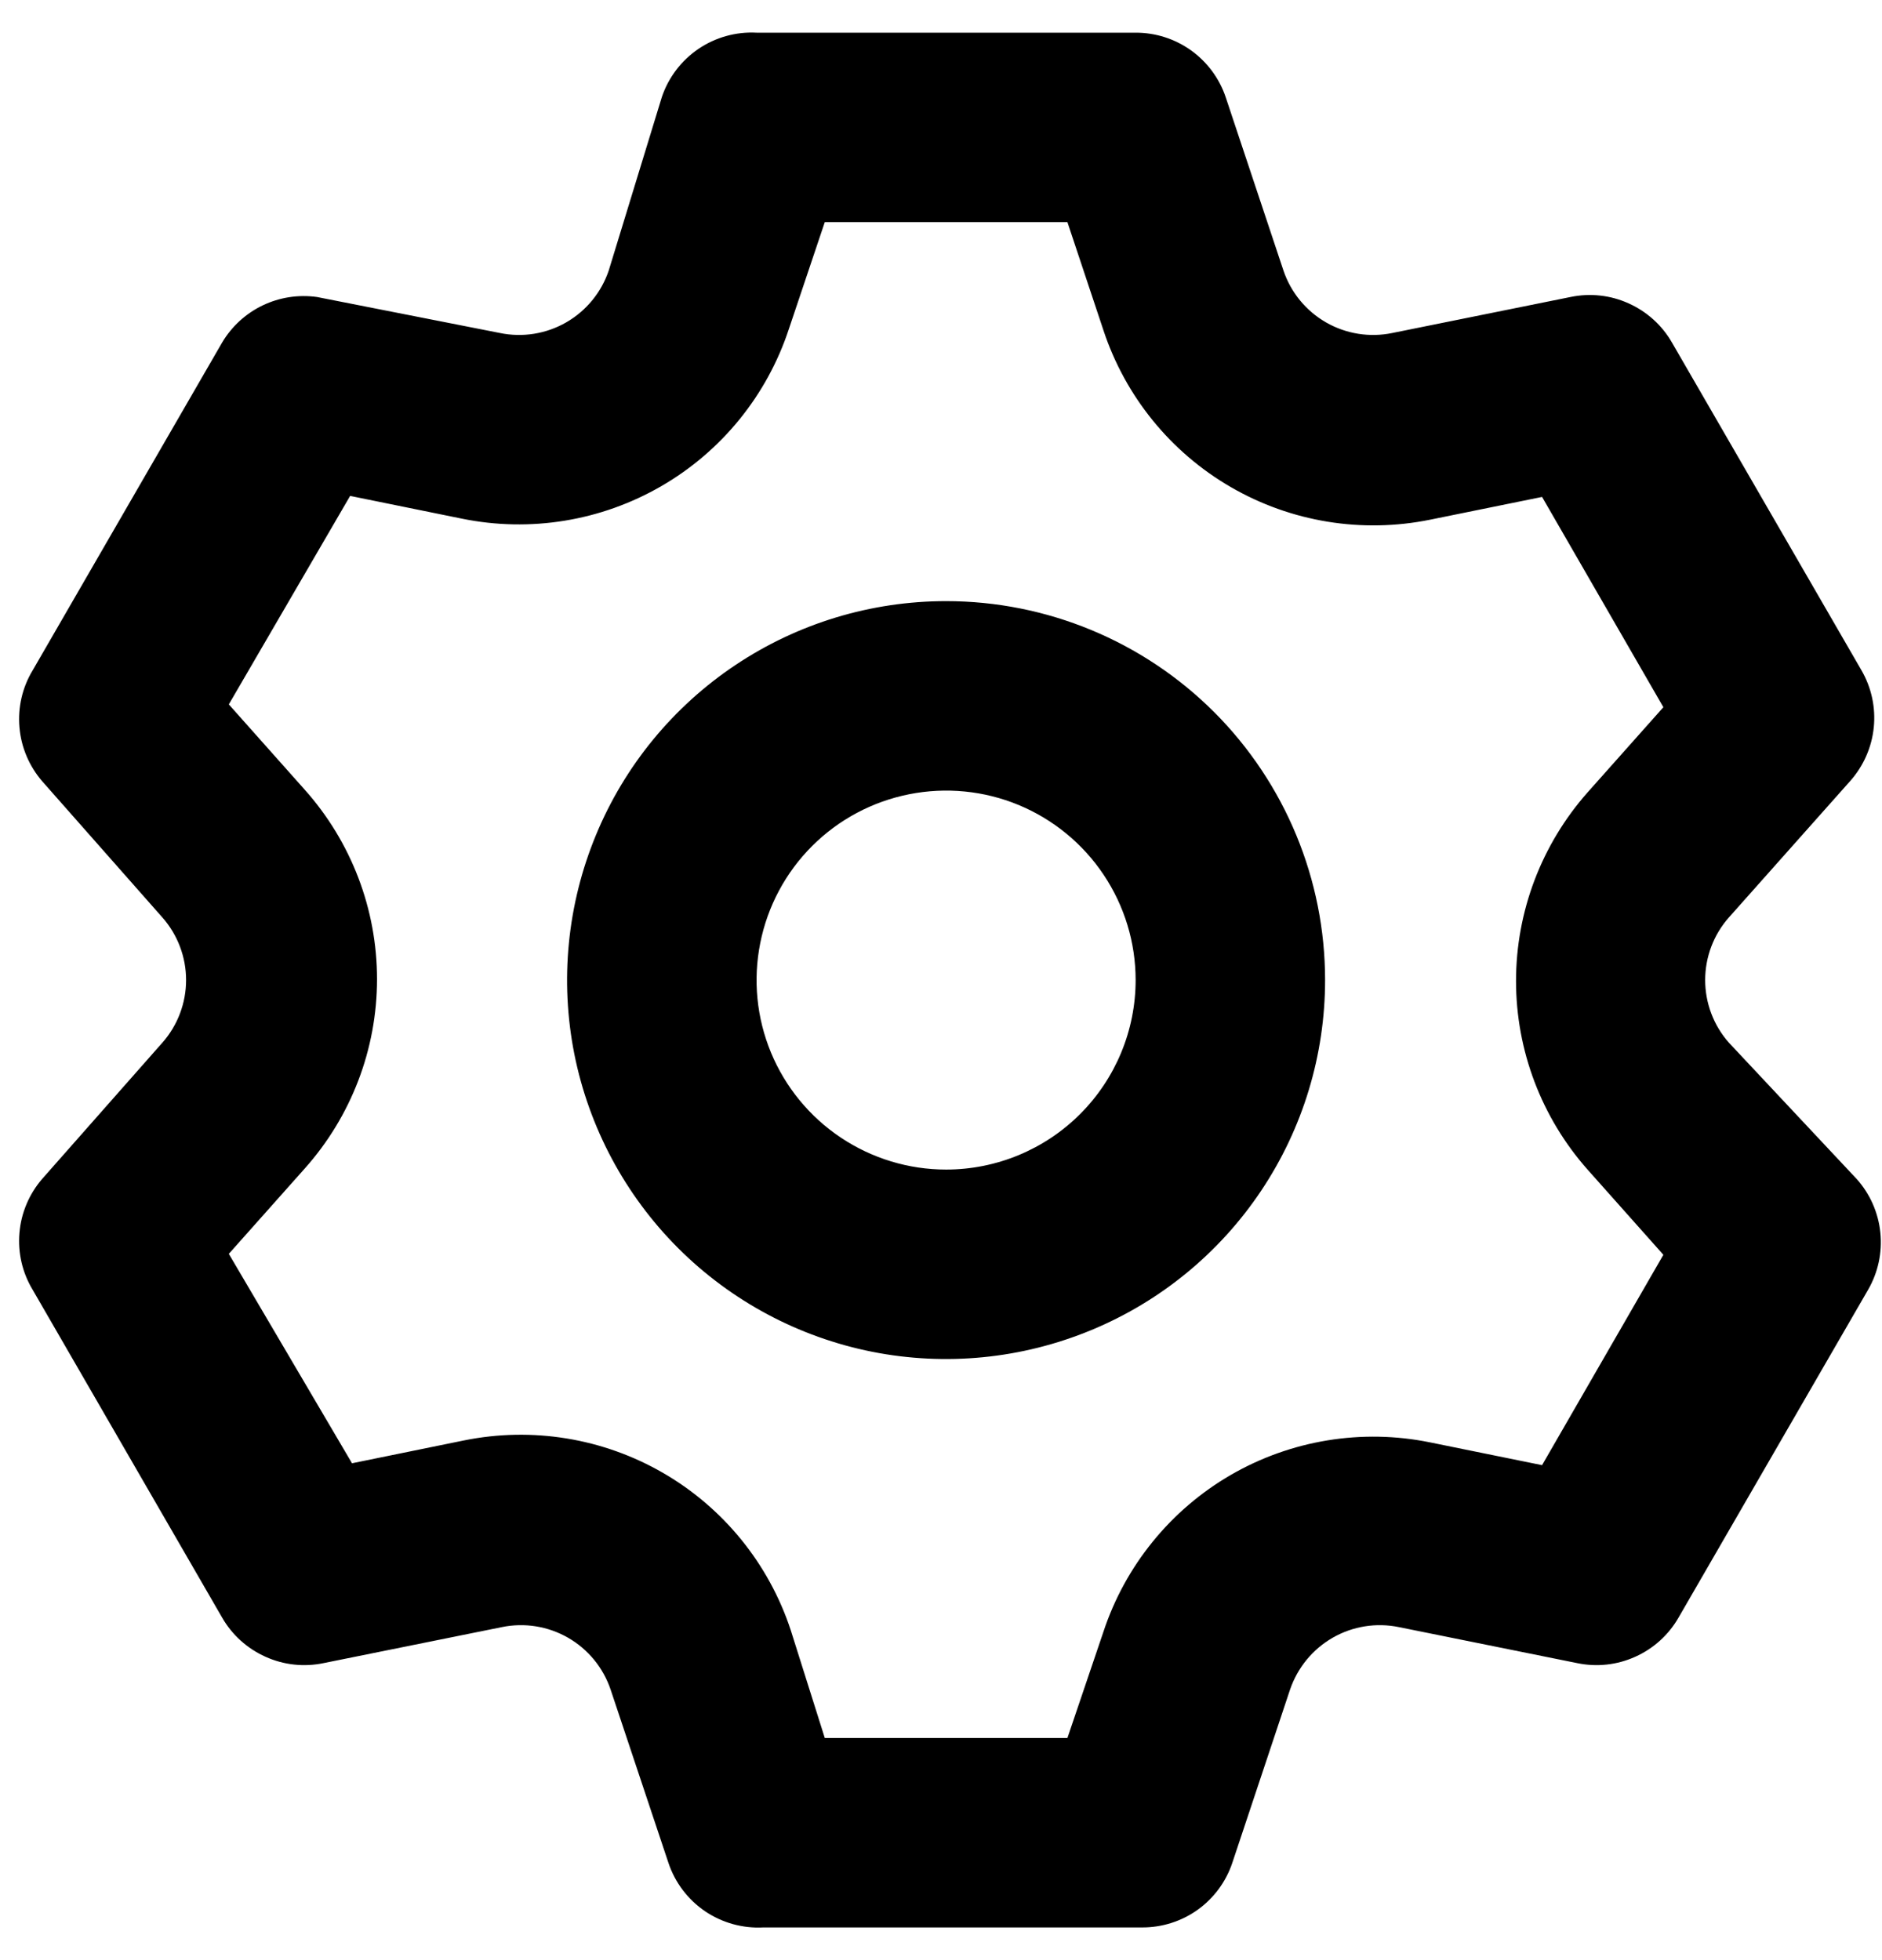<svg width="24" height="25" viewBox="0 0 24 25" fill="none" xmlns="http://www.w3.org/2000/svg">
<path d="M22.046 13.297C21.852 13.077 21.745 12.793 21.745 12.5C21.745 12.207 21.852 11.923 22.046 11.703L23.593 9.963C23.763 9.772 23.869 9.533 23.895 9.279C23.921 9.025 23.866 8.77 23.738 8.549L21.321 4.368C21.194 4.147 21 3.973 20.768 3.869C20.536 3.764 20.277 3.736 20.028 3.788L17.756 4.247C17.467 4.307 17.166 4.259 16.91 4.112C16.654 3.965 16.461 3.729 16.367 3.45L15.63 1.238C15.549 0.998 15.394 0.79 15.188 0.642C14.982 0.495 14.735 0.416 14.482 0.417H9.648C9.385 0.403 9.124 0.476 8.906 0.624C8.688 0.773 8.524 0.988 8.44 1.238L7.763 3.45C7.669 3.729 7.476 3.965 7.22 4.112C6.964 4.259 6.663 4.307 6.374 4.247L4.042 3.788C3.805 3.755 3.565 3.792 3.35 3.895C3.135 3.998 2.955 4.163 2.833 4.368L0.417 8.549C0.285 8.767 0.226 9.021 0.248 9.275C0.269 9.529 0.371 9.77 0.537 9.963L2.072 11.703C2.266 11.923 2.373 12.207 2.373 12.5C2.373 12.793 2.266 13.077 2.072 13.297L0.537 15.037C0.371 15.23 0.269 15.471 0.248 15.725C0.226 15.979 0.285 16.233 0.417 16.451L2.833 20.632C2.96 20.853 3.154 21.027 3.386 21.131C3.618 21.236 3.877 21.264 4.126 21.212L6.398 20.753C6.687 20.693 6.988 20.741 7.244 20.888C7.5 21.035 7.693 21.271 7.787 21.55L8.525 23.762C8.609 24.012 8.772 24.227 8.99 24.376C9.209 24.524 9.469 24.597 9.733 24.583H14.566C14.819 24.584 15.067 24.505 15.273 24.358C15.479 24.21 15.633 24.002 15.714 23.762L16.451 21.55C16.546 21.271 16.739 21.035 16.995 20.888C17.251 20.741 17.552 20.693 17.841 20.753L20.113 21.212C20.362 21.264 20.621 21.236 20.853 21.131C21.085 21.027 21.278 20.853 21.405 20.632L23.822 16.451C23.95 16.23 24.005 15.975 23.979 15.721C23.953 15.467 23.848 15.228 23.677 15.037L22.046 13.297ZM20.245 14.917L21.212 16.004L19.665 18.687L18.239 18.397C17.369 18.219 16.464 18.367 15.695 18.812C14.927 19.258 14.349 19.97 14.071 20.813L13.612 22.167H10.518L10.083 20.789C9.805 19.946 9.227 19.233 8.459 18.788C7.69 18.342 6.785 18.195 5.915 18.372L4.489 18.663L2.918 15.992L3.885 14.905C4.479 14.24 4.808 13.38 4.808 12.488C4.808 11.596 4.479 10.736 3.885 10.071L2.918 8.984L4.465 6.325L5.89 6.615C6.761 6.793 7.666 6.645 8.434 6.2C9.203 5.755 9.781 5.042 10.059 4.199L10.518 2.833H13.612L14.071 4.211C14.349 5.054 14.927 5.767 15.695 6.212C16.464 6.658 17.369 6.805 18.239 6.628L19.665 6.338L21.212 9.02L20.245 10.107C19.658 10.771 19.333 11.626 19.333 12.512C19.333 13.398 19.658 14.254 20.245 14.917ZM12.065 7.667C11.109 7.667 10.175 7.95 9.38 8.481C8.585 9.012 7.965 9.767 7.6 10.65C7.234 11.534 7.138 12.505 7.324 13.443C7.511 14.38 7.971 15.242 8.647 15.918C9.323 16.594 10.184 17.054 11.122 17.241C12.06 17.427 13.031 17.331 13.915 16.965C14.798 16.6 15.553 15.98 16.084 15.185C16.615 14.39 16.898 13.456 16.898 12.5C16.898 11.218 16.389 9.989 15.483 9.082C14.576 8.176 13.347 7.667 12.065 7.667ZM12.065 14.917C11.587 14.917 11.12 14.775 10.722 14.509C10.325 14.244 10.015 13.866 9.832 13.425C9.649 12.983 9.601 12.497 9.695 12.028C9.788 11.56 10.018 11.129 10.356 10.791C10.694 10.453 11.125 10.223 11.594 10.13C12.062 10.037 12.548 10.084 12.99 10.267C13.431 10.45 13.809 10.76 14.074 11.157C14.34 11.555 14.482 12.022 14.482 12.5C14.482 13.141 14.227 13.756 13.774 14.209C13.321 14.662 12.706 14.917 12.065 14.917Z" fill="currentColor"/>
</svg>
